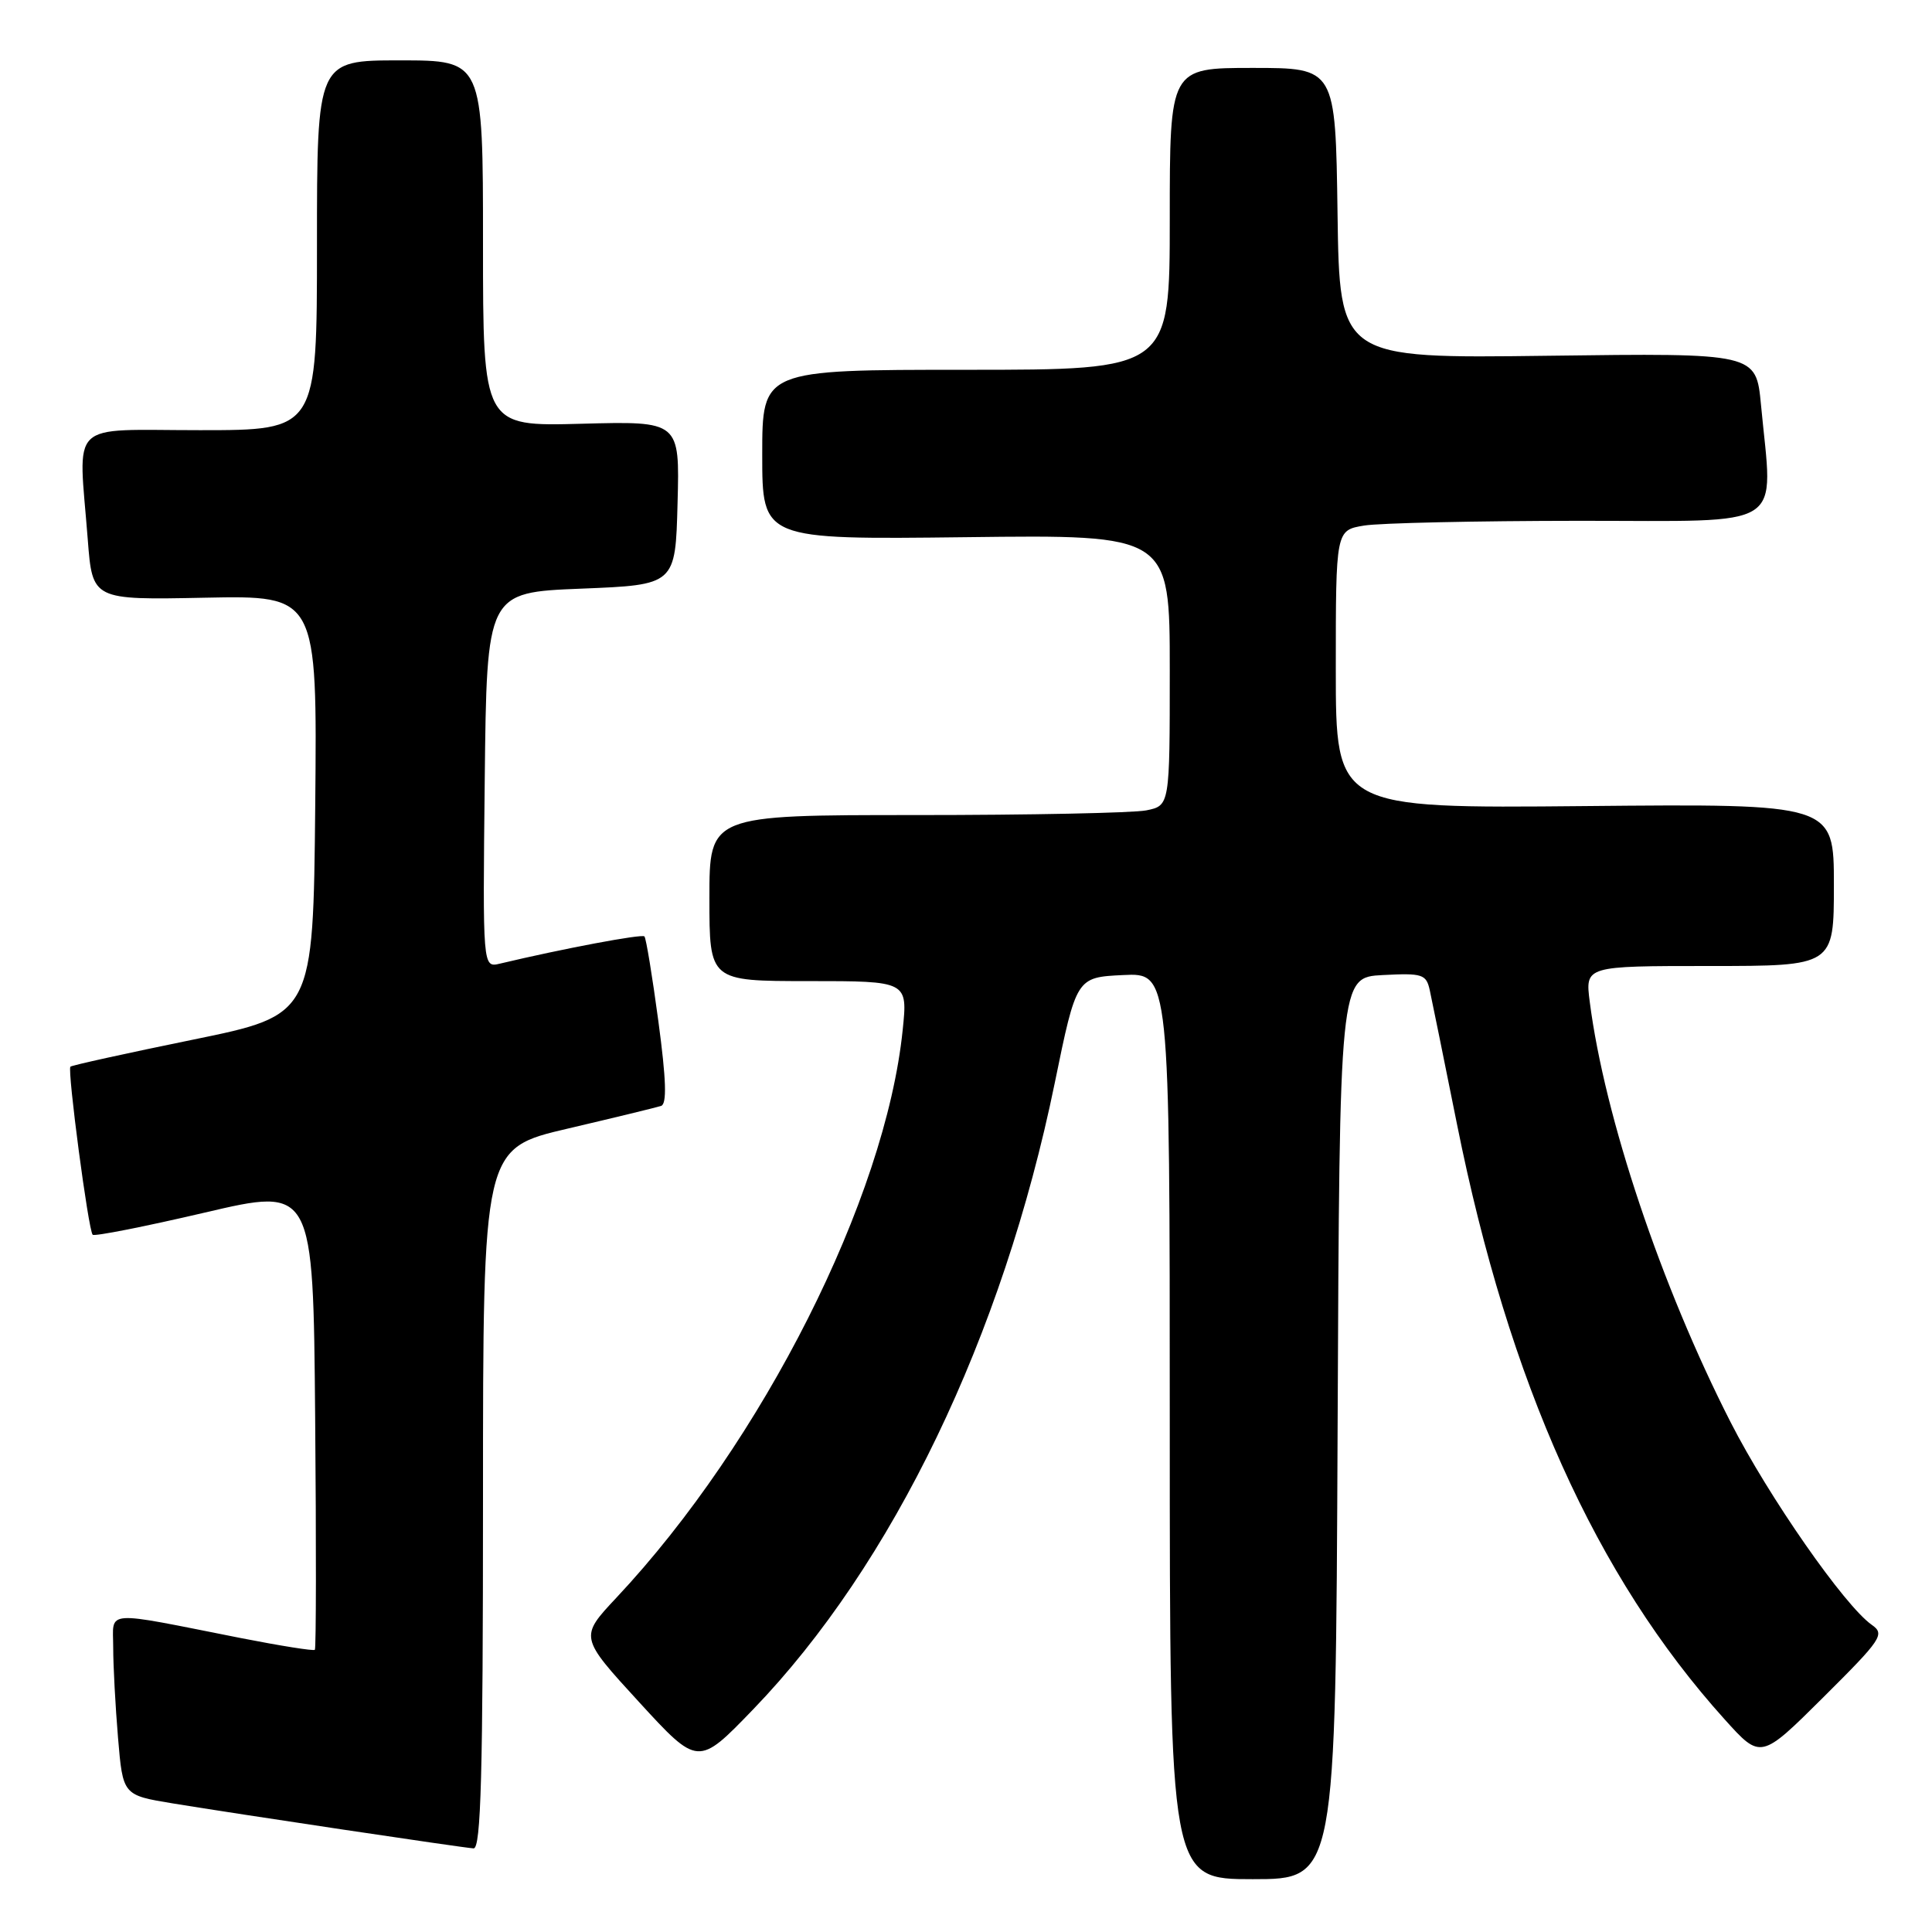 <?xml version="1.0" encoding="UTF-8" standalone="no"?>
<!DOCTYPE svg PUBLIC "-//W3C//DTD SVG 1.1//EN" "http://www.w3.org/Graphics/SVG/1.1/DTD/svg11.dtd" >
<svg xmlns="http://www.w3.org/2000/svg" xmlns:xlink="http://www.w3.org/1999/xlink" version="1.1" viewBox="0 0 256 256">
 <g >
 <path fill="currentColor"
d=" M 177.24 189.25 C 177.50 129.50 177.50 129.50 183.22 129.20 C 188.48 128.93 188.98 129.08 189.45 131.20 C 189.73 132.47 191.35 140.46 193.06 148.97 C 199.94 183.27 211.47 208.91 228.52 227.82 C 233.31 233.14 233.31 233.14 241.61 224.89 C 249.35 217.19 249.79 216.54 248.02 215.30 C 244.42 212.78 234.36 198.34 229.31 188.44 C 220.10 170.38 212.62 148.06 210.65 132.75 C 210.04 128.00 210.04 128.00 226.52 128.00 C 243.00 128.00 243.00 128.00 243.00 117.25 C 243.00 106.50 243.00 106.50 210.00 106.81 C 177.00 107.12 177.00 107.12 177.00 88.69 C 177.00 70.26 177.00 70.26 180.75 69.64 C 182.81 69.30 195.64 69.02 209.25 69.01 C 237.16 69.00 234.92 70.43 233.34 53.64 C 232.69 46.78 232.69 46.78 205.09 47.14 C 177.50 47.50 177.50 47.50 177.23 28.25 C 176.96 9.00 176.96 9.00 165.98 9.00 C 155.00 9.00 155.00 9.00 155.00 29.00 C 155.00 49.00 155.00 49.00 128.00 49.00 C 101.00 49.00 101.00 49.00 101.00 60.25 C 101.00 71.50 101.00 71.50 128.00 71.18 C 155.00 70.85 155.00 70.85 155.00 88.80 C 155.00 106.75 155.00 106.75 151.88 107.38 C 150.16 107.72 136.43 108.00 121.38 108.00 C 94.00 108.00 94.00 108.00 94.00 119.00 C 94.00 130.00 94.00 130.00 107.14 130.00 C 120.28 130.00 120.28 130.00 119.61 136.48 C 117.33 158.78 101.04 191.07 81.67 211.71 C 76.79 216.92 76.79 216.92 84.64 225.49 C 92.50 234.06 92.50 234.06 99.77 226.53 C 118.29 207.34 132.87 177.08 139.76 143.50 C 142.63 129.50 142.63 129.50 148.82 129.20 C 155.00 128.90 155.00 128.90 155.00 188.95 C 155.00 249.00 155.00 249.00 165.99 249.00 C 176.98 249.00 176.98 249.00 177.24 189.25 Z  M 64.00 198.59 C 64.00 152.17 64.00 152.17 75.25 149.54 C 81.44 148.09 86.99 146.74 87.60 146.54 C 88.38 146.28 88.28 143.07 87.24 135.34 C 86.44 129.38 85.61 124.31 85.39 124.08 C 85.06 123.73 74.58 125.70 66.23 127.69 C 63.96 128.23 63.96 128.23 64.23 103.36 C 64.50 78.50 64.50 78.50 77.00 78.00 C 89.50 77.50 89.50 77.50 89.78 66.65 C 90.07 55.80 90.07 55.80 77.03 56.15 C 64.00 56.50 64.00 56.50 64.00 32.25 C 64.00 8.00 64.00 8.00 53.00 8.00 C 42.00 8.00 42.00 8.00 42.00 32.50 C 42.00 57.00 42.00 57.00 26.50 57.00 C 8.79 57.00 10.39 55.45 11.63 71.50 C 12.25 79.50 12.25 79.50 27.14 79.20 C 42.03 78.90 42.03 78.90 41.77 106.70 C 41.50 134.50 41.50 134.50 25.57 137.76 C 16.82 139.55 9.51 141.16 9.33 141.34 C 8.90 141.77 11.71 163.05 12.28 163.61 C 12.52 163.85 19.19 162.53 27.11 160.68 C 41.50 157.31 41.50 157.31 41.76 187.81 C 41.91 204.58 41.89 218.44 41.72 218.61 C 41.55 218.78 37.15 218.08 31.95 217.06 C 13.39 213.39 15.00 213.27 15.00 218.30 C 15.00 220.72 15.29 226.11 15.64 230.28 C 16.28 237.87 16.28 237.87 22.89 238.96 C 31.55 240.38 61.15 244.81 62.75 244.92 C 63.73 244.98 64.00 235.10 64.00 198.59 Z "/>
</g>
</svg>
